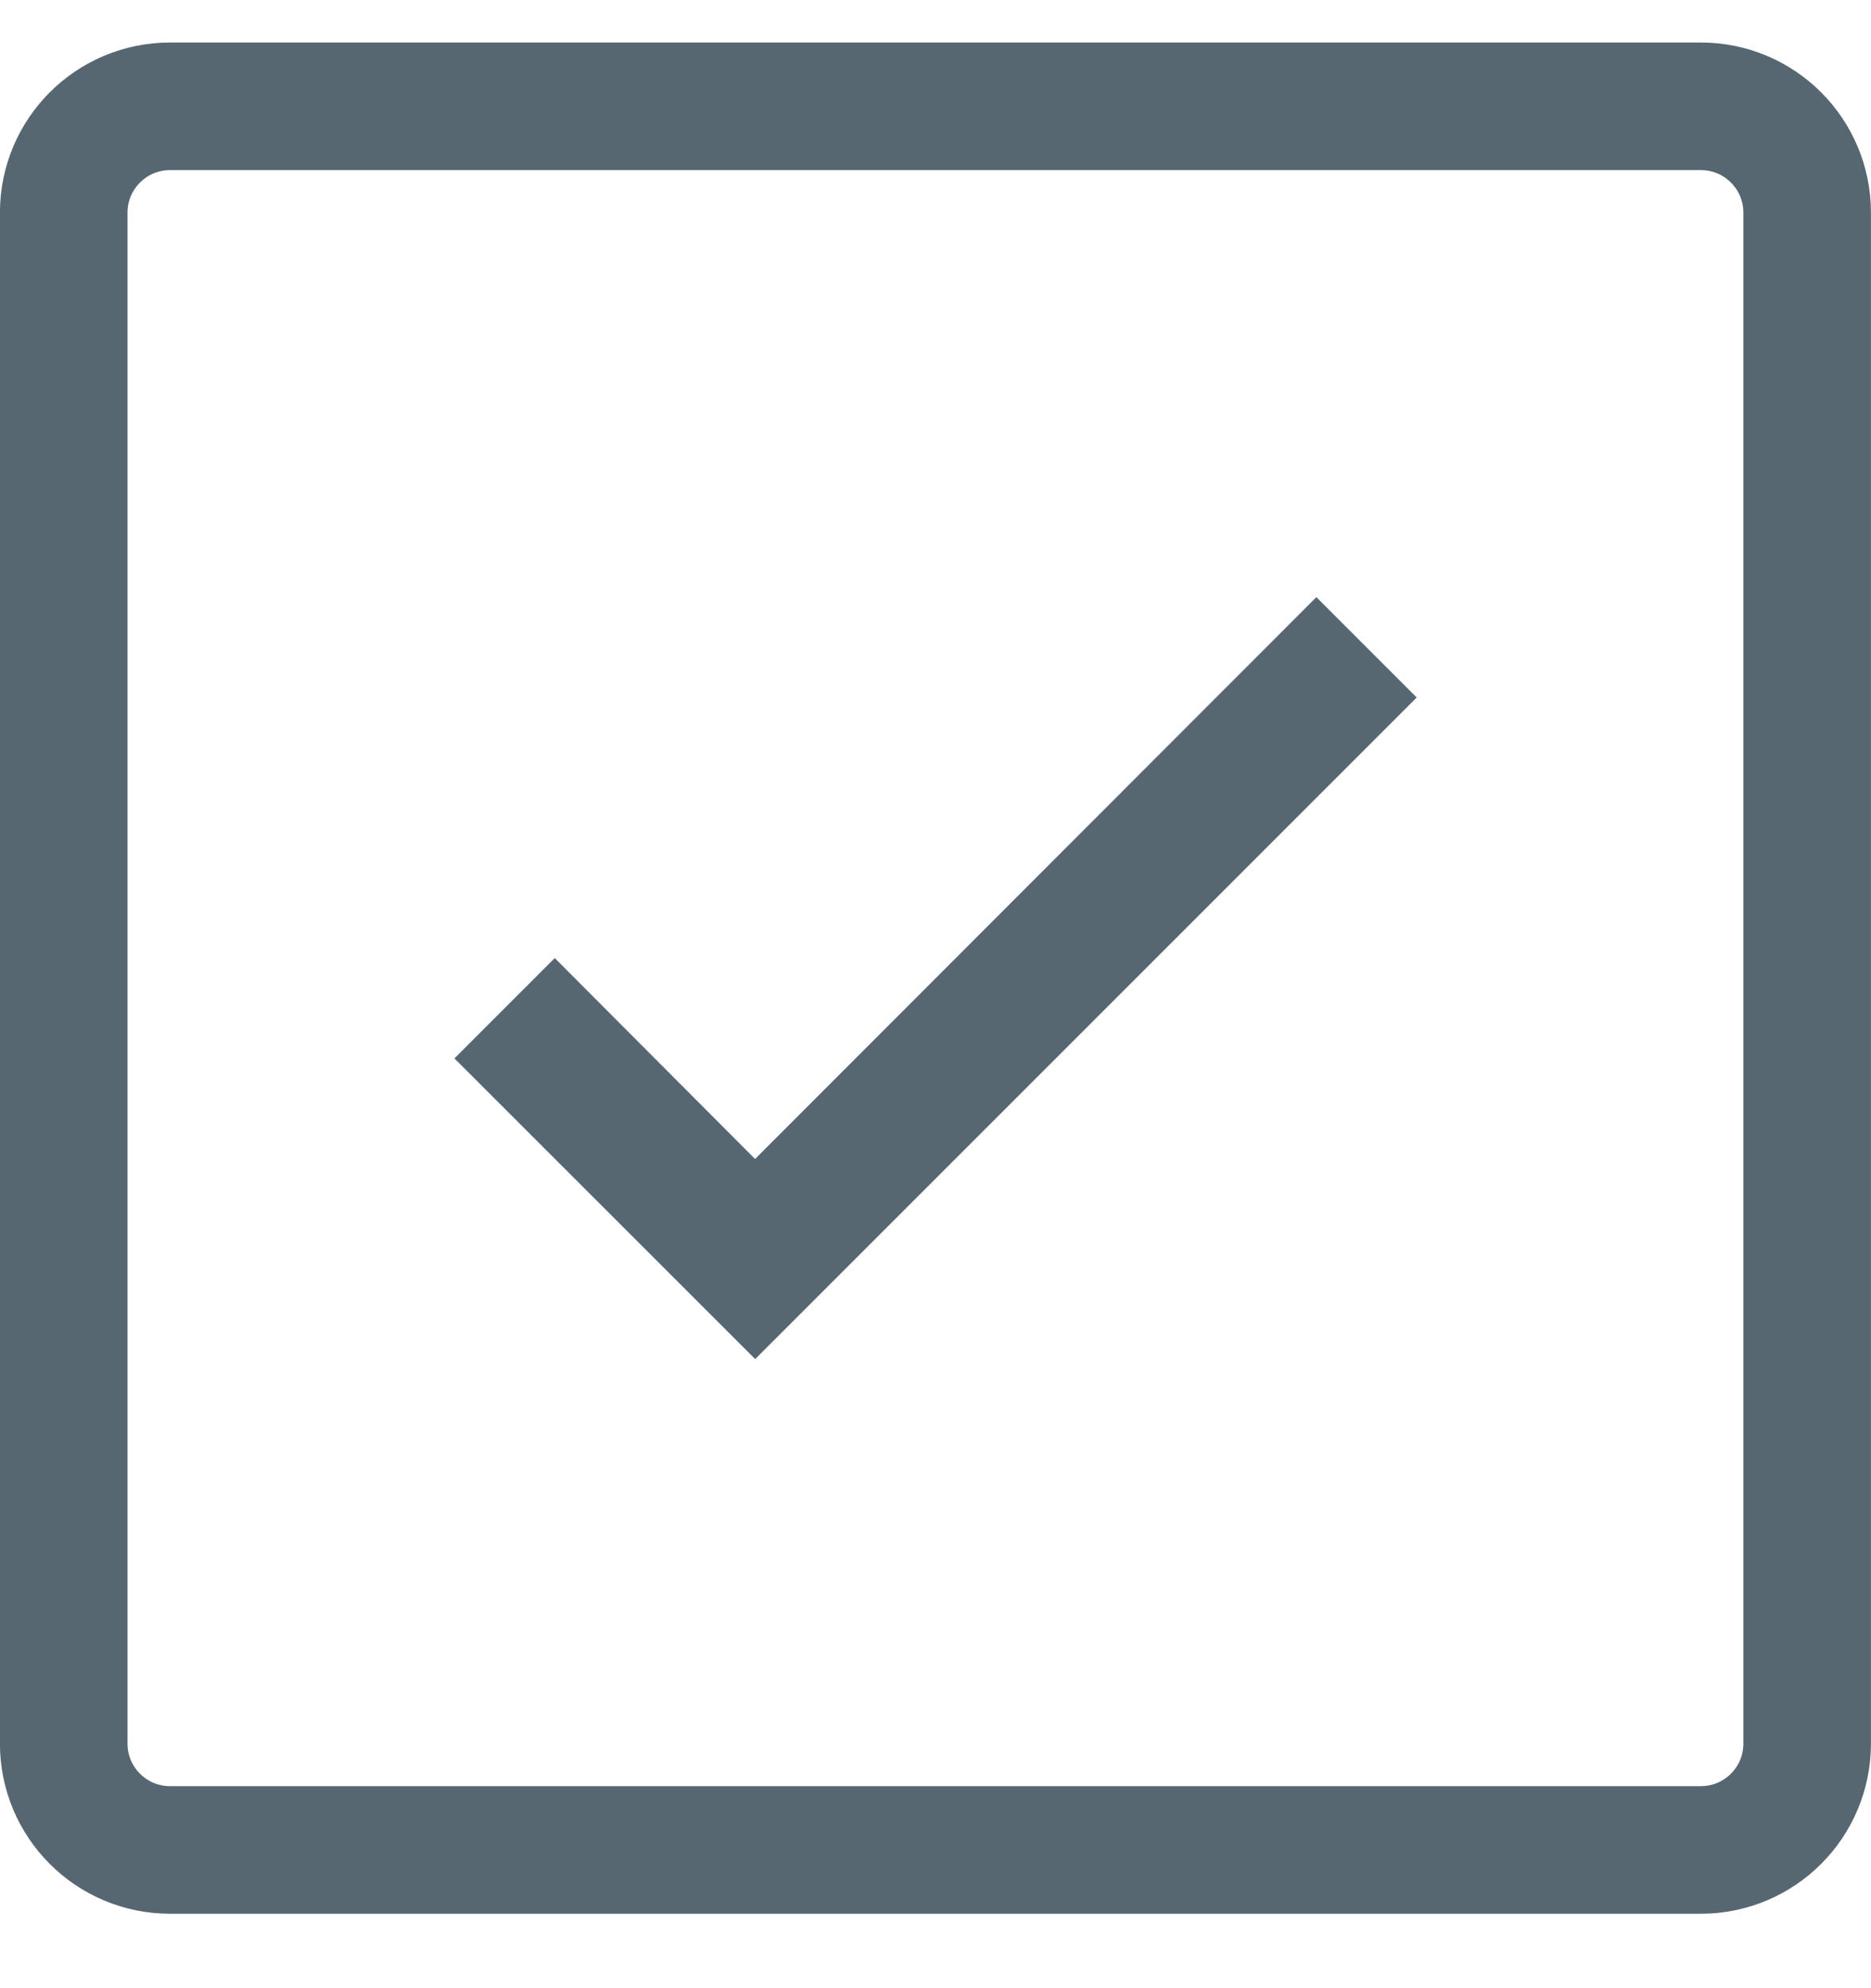 <svg width="16" height="17" viewBox="0 0 16 17" fill="none" xmlns="http://www.w3.org/2000/svg">
<path d="M14.545 0.909H1.454C0.952 0.909 0.545 1.316 0.545 1.818V14.909C0.545 15.411 0.952 15.818 1.454 15.818H14.545C15.047 15.818 15.454 15.411 15.454 14.909V1.818C15.454 1.316 15.047 0.909 14.545 0.909Z" stroke="#566771" stroke-width="1.091"/>
<path d="M6.457 9.91L11.257 5.106L12.115 5.964L6.458 11.621L3.886 9.05L4.744 8.192L6.457 9.91Z" fill="#566771"/>
</svg>
